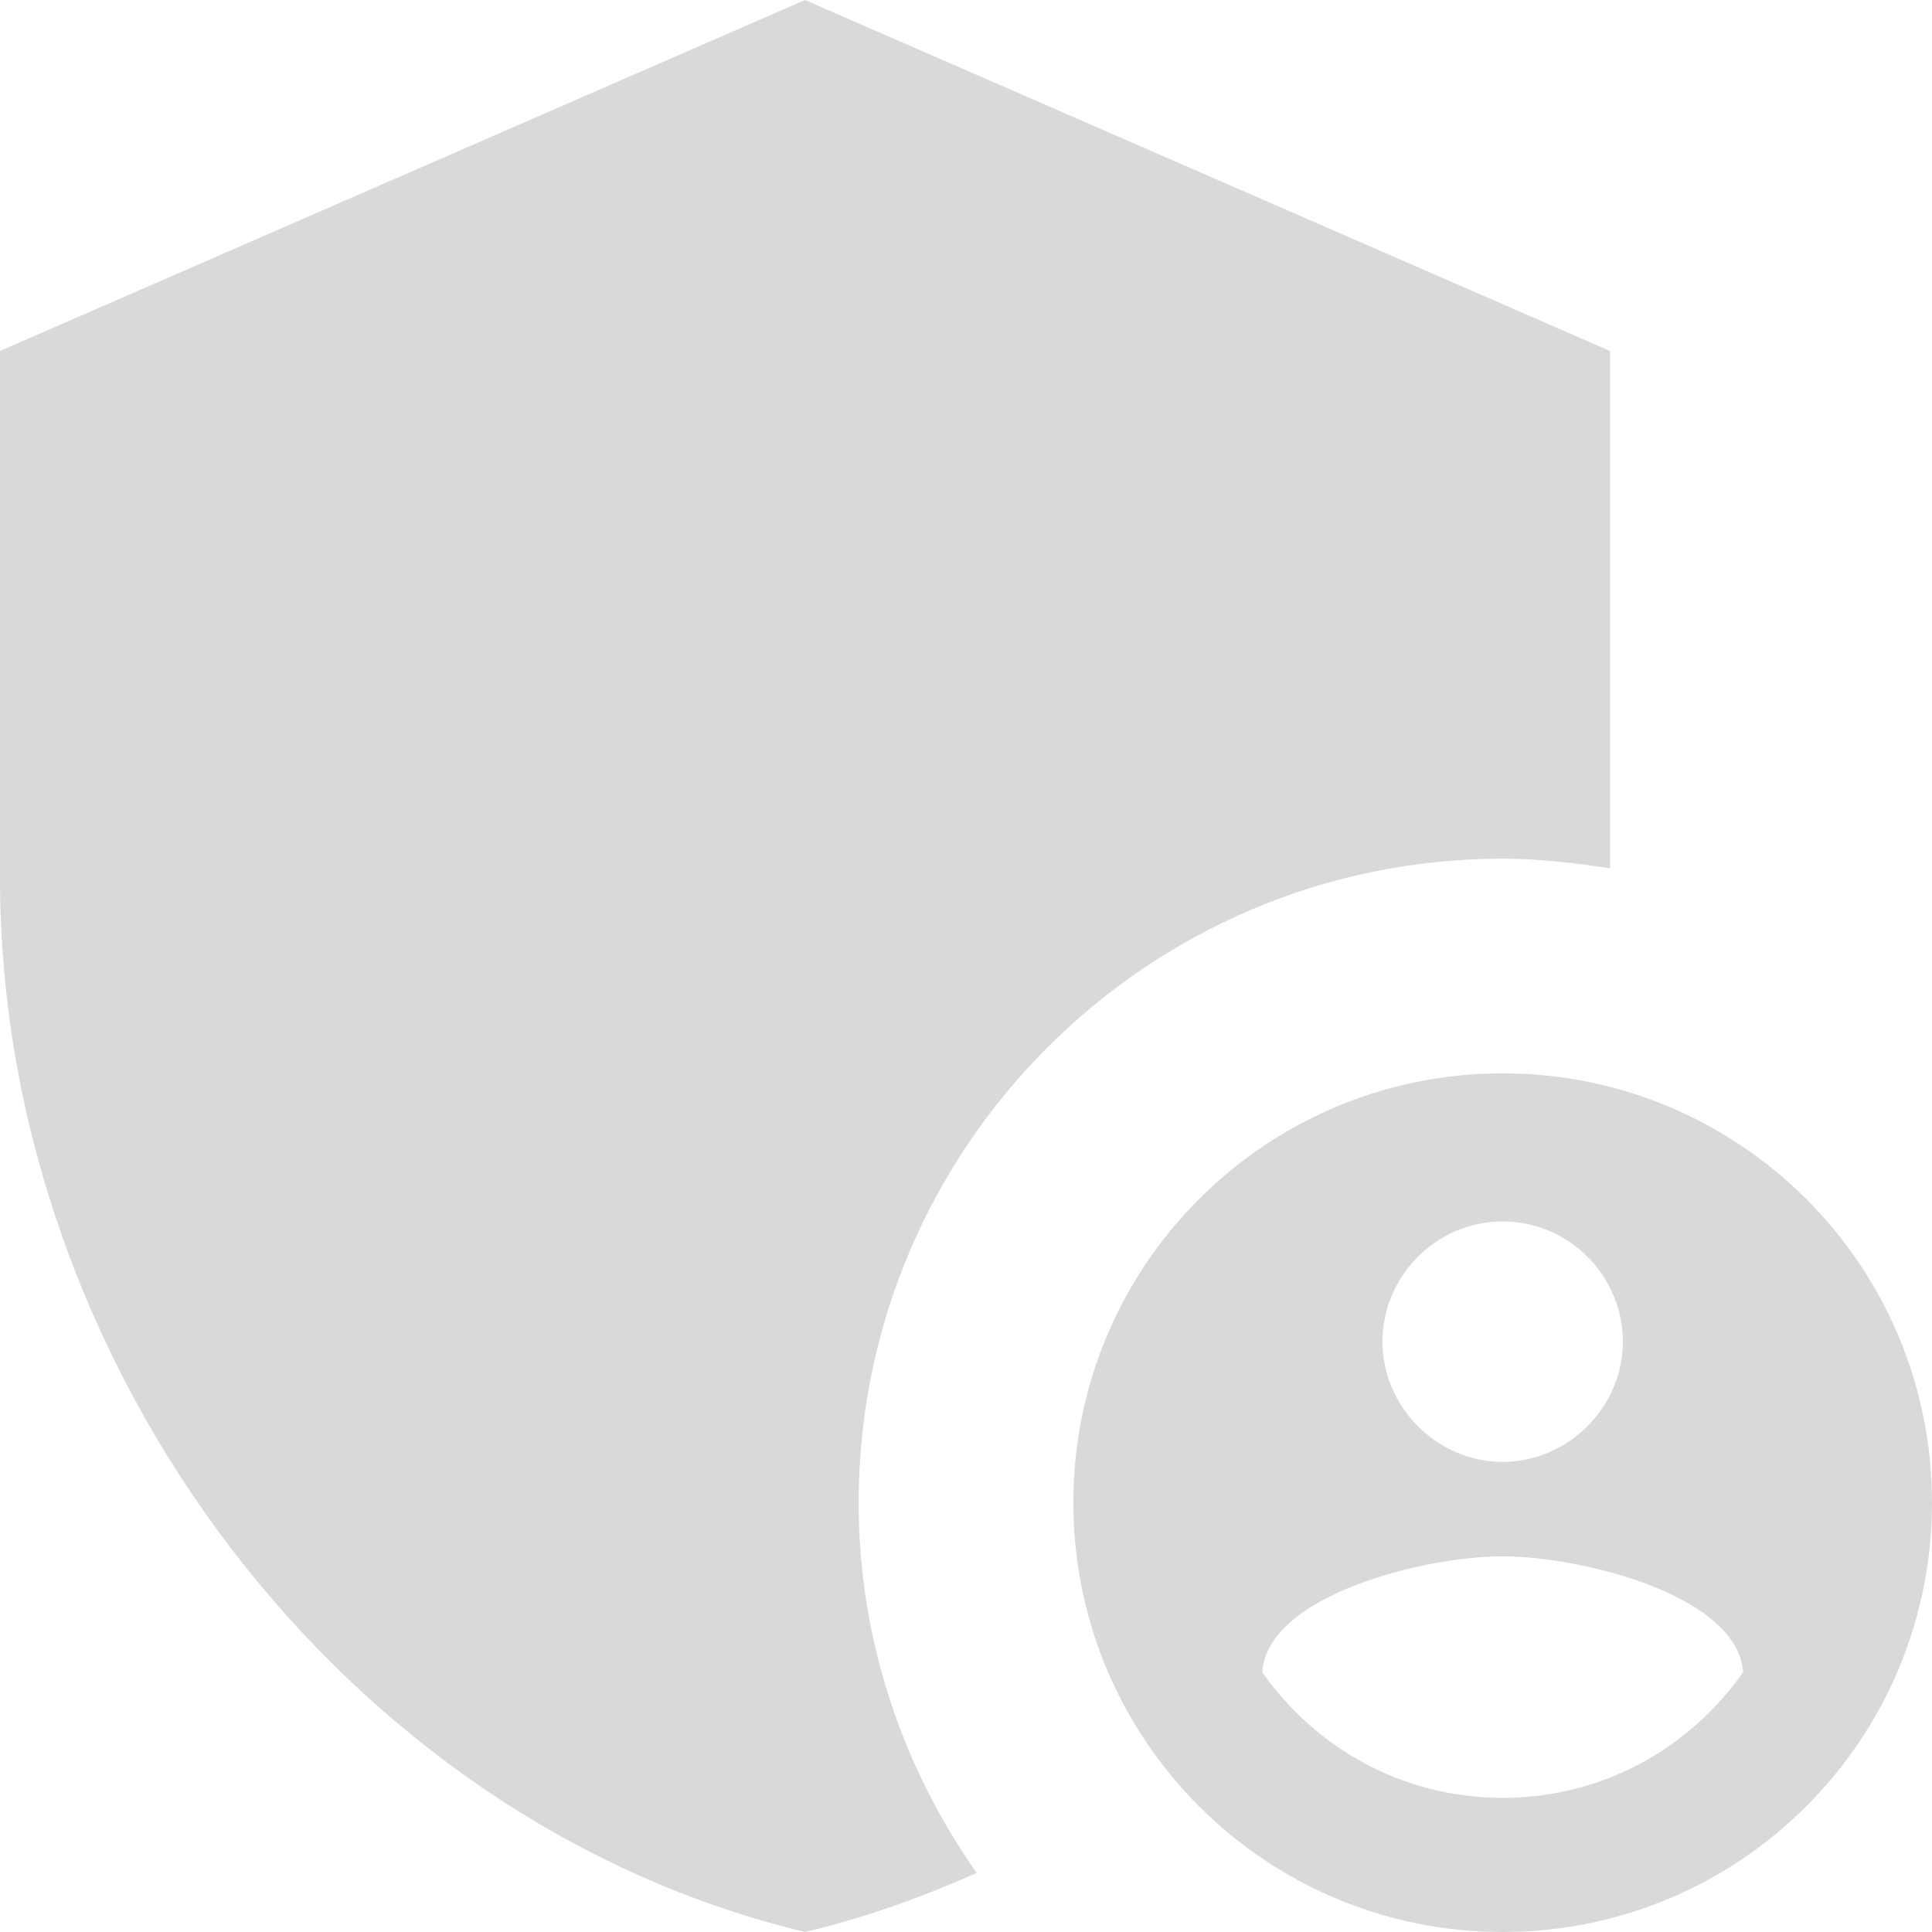 <svg width="18" height="18" viewBox="0 0 18 18" fill="none" xmlns="http://www.w3.org/2000/svg">
<path d="M14 8C14.34 8 14.67 8.04 15 8.09V3.27L7.5 0L0 3.27V8.18C0 12.72 3.2 16.97 7.5 18C8.05 17.87 8.58 17.68 9.1 17.45C8.41 16.47 8 15.28 8 14C8 10.69 10.69 8 14 8Z" fill="#D9D9D9"/>
<path d="M14 10C11.79 10 10 11.79 10 14C10 16.21 11.79 18 14 18C16.21 18 18 16.21 18 14C18 11.79 16.21 10 14 10ZM14 11.38C14.62 11.38 15.12 11.89 15.12 12.5C15.12 13.11 14.61 13.62 14 13.62C13.39 13.62 12.88 13.11 12.88 12.5C12.88 11.89 13.38 11.38 14 11.38ZM14 16.75C13.07 16.75 12.26 16.29 11.76 15.58C11.81 14.86 13.27 14.5 14 14.5C14.73 14.5 16.19 14.86 16.24 15.58C15.74 16.29 14.93 16.75 14 16.75Z" fill="#D9D9D9"/>
</svg>
